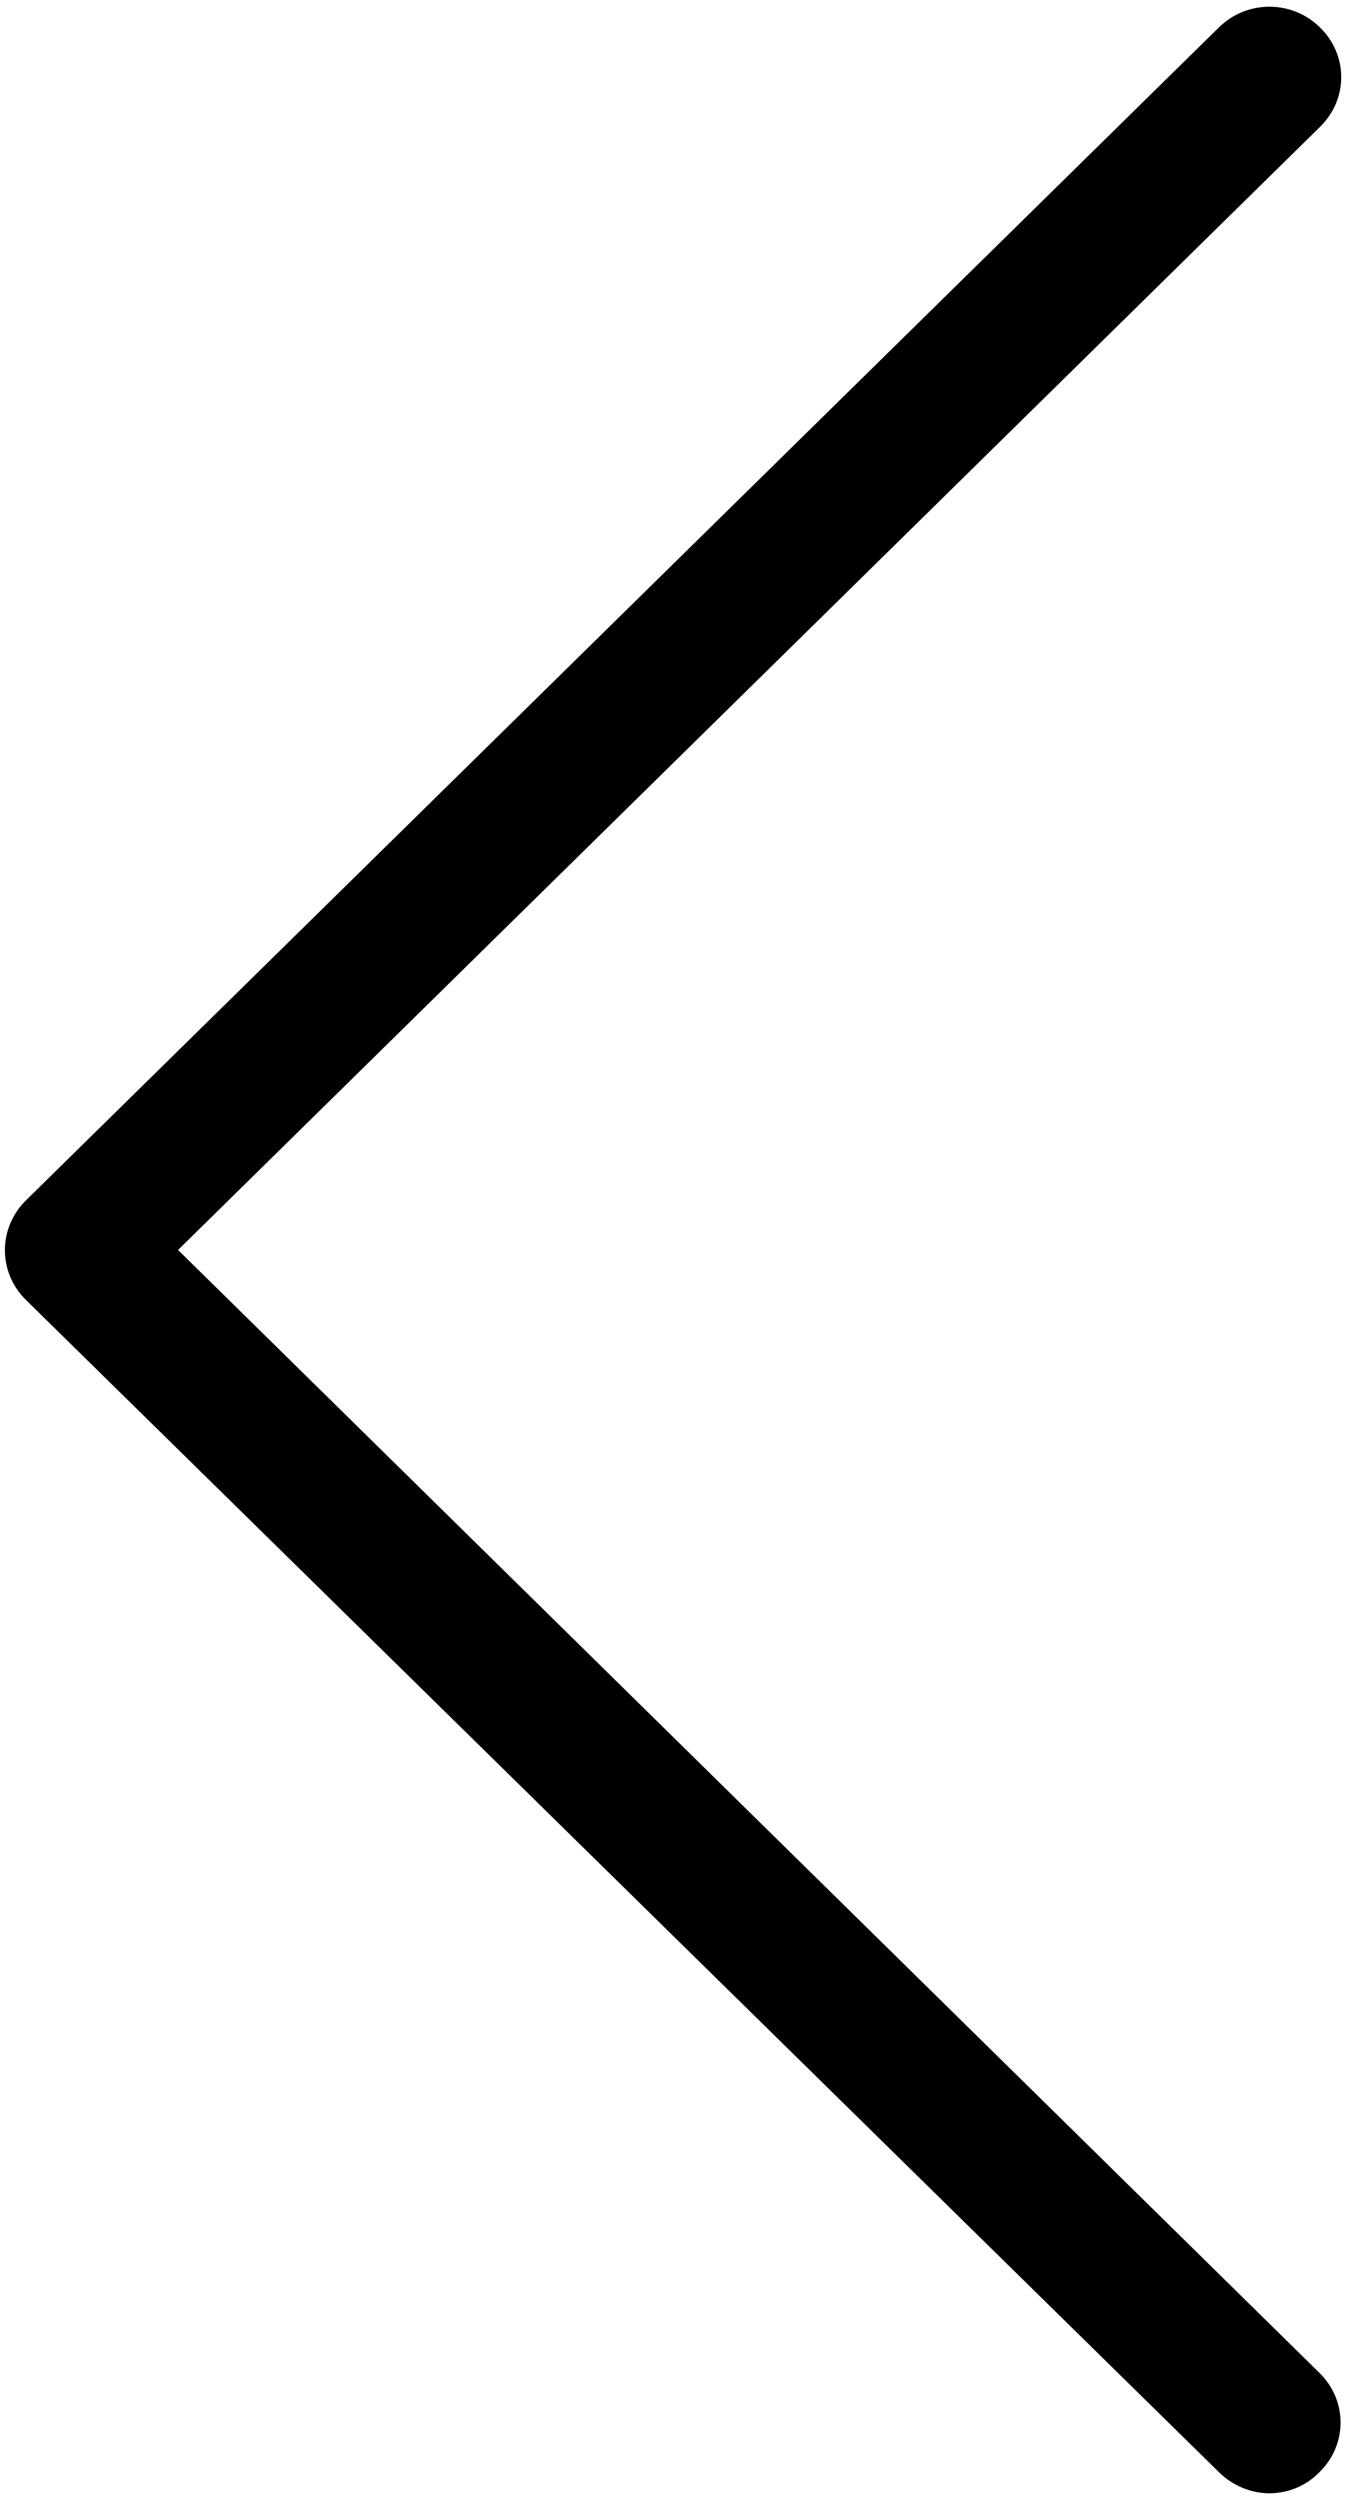 <?xml version="1.0" encoding="utf-8"?>
<!-- Generator: Adobe Illustrator 16.0.0, SVG Export Plug-In . SVG Version: 6.00 Build 0)  -->
<!DOCTYPE svg PUBLIC "-//W3C//DTD SVG 1.1 Tiny//EN" "http://www.w3.org/Graphics/SVG/1.1/DTD/svg11-tiny.dtd">
<svg version="1.1" baseProfile="tiny" id="Layer_1" xmlns="http://www.w3.org/2000/svg" xmlns:xlink="http://www.w3.org/1999/xlink"
	 x="0px" y="0px" width="14px" height="26px" viewBox="0 0 14 26" xml:space="preserve">
<path d="M1.852,13L13.729,1.32c0.295-0.287,0.295-0.748,0-1.035c-0.291-0.287-0.76-0.287-1.051,0L0.27,12.484
	c-0.292,0.289-0.292,0.749,0,1.036l12.409,12.192c0.142,0.141,0.336,0.219,0.523,0.219c0.187,0,0.378-0.071,0.521-0.219
	c0.294-0.287,0.294-0.746,0-1.034L1.852,13z"/>
</svg>
